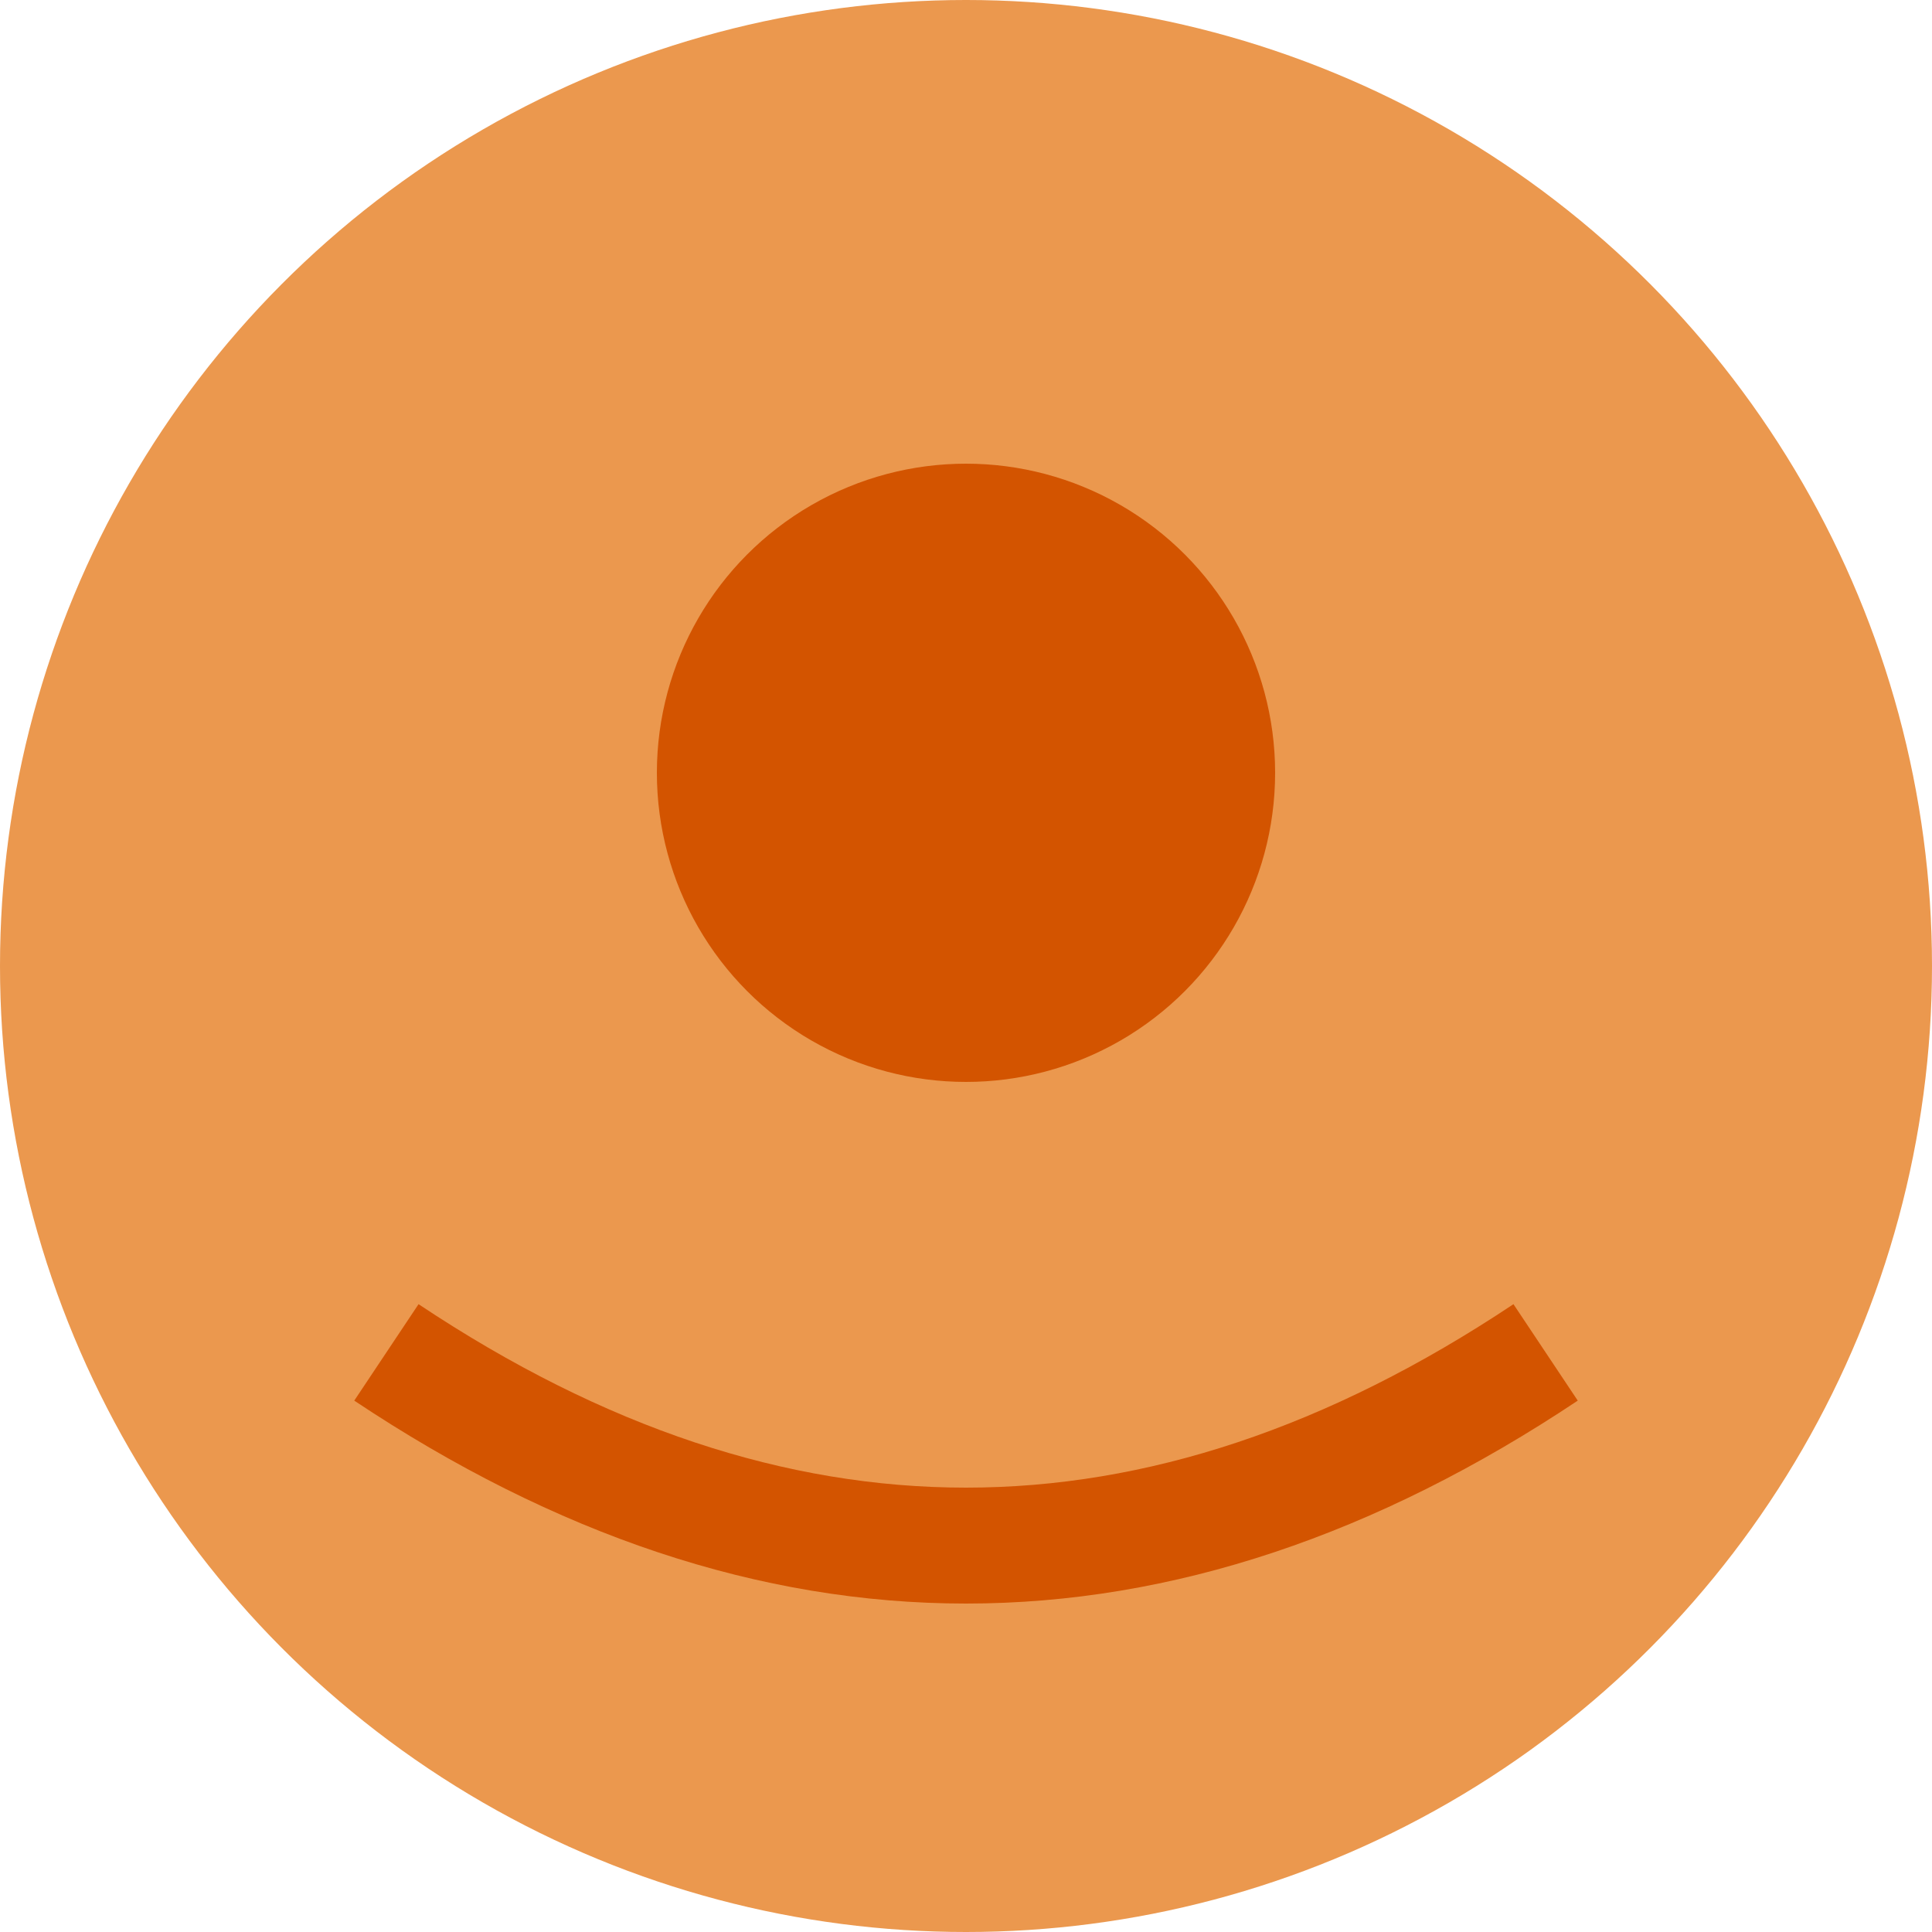 <svg width="50" height="50" xmlns="http://www.w3.org/2000/svg">
  <circle cx="25" cy="25" r="25" fill="#e67e22" opacity="0.8"/>
  <circle cx="25" cy="20" r="8" fill="#d35400"/>
  <path d="M10 35 Q25 45 40 35" fill="none" stroke="#d35400" stroke-width="3"/>
</svg> 